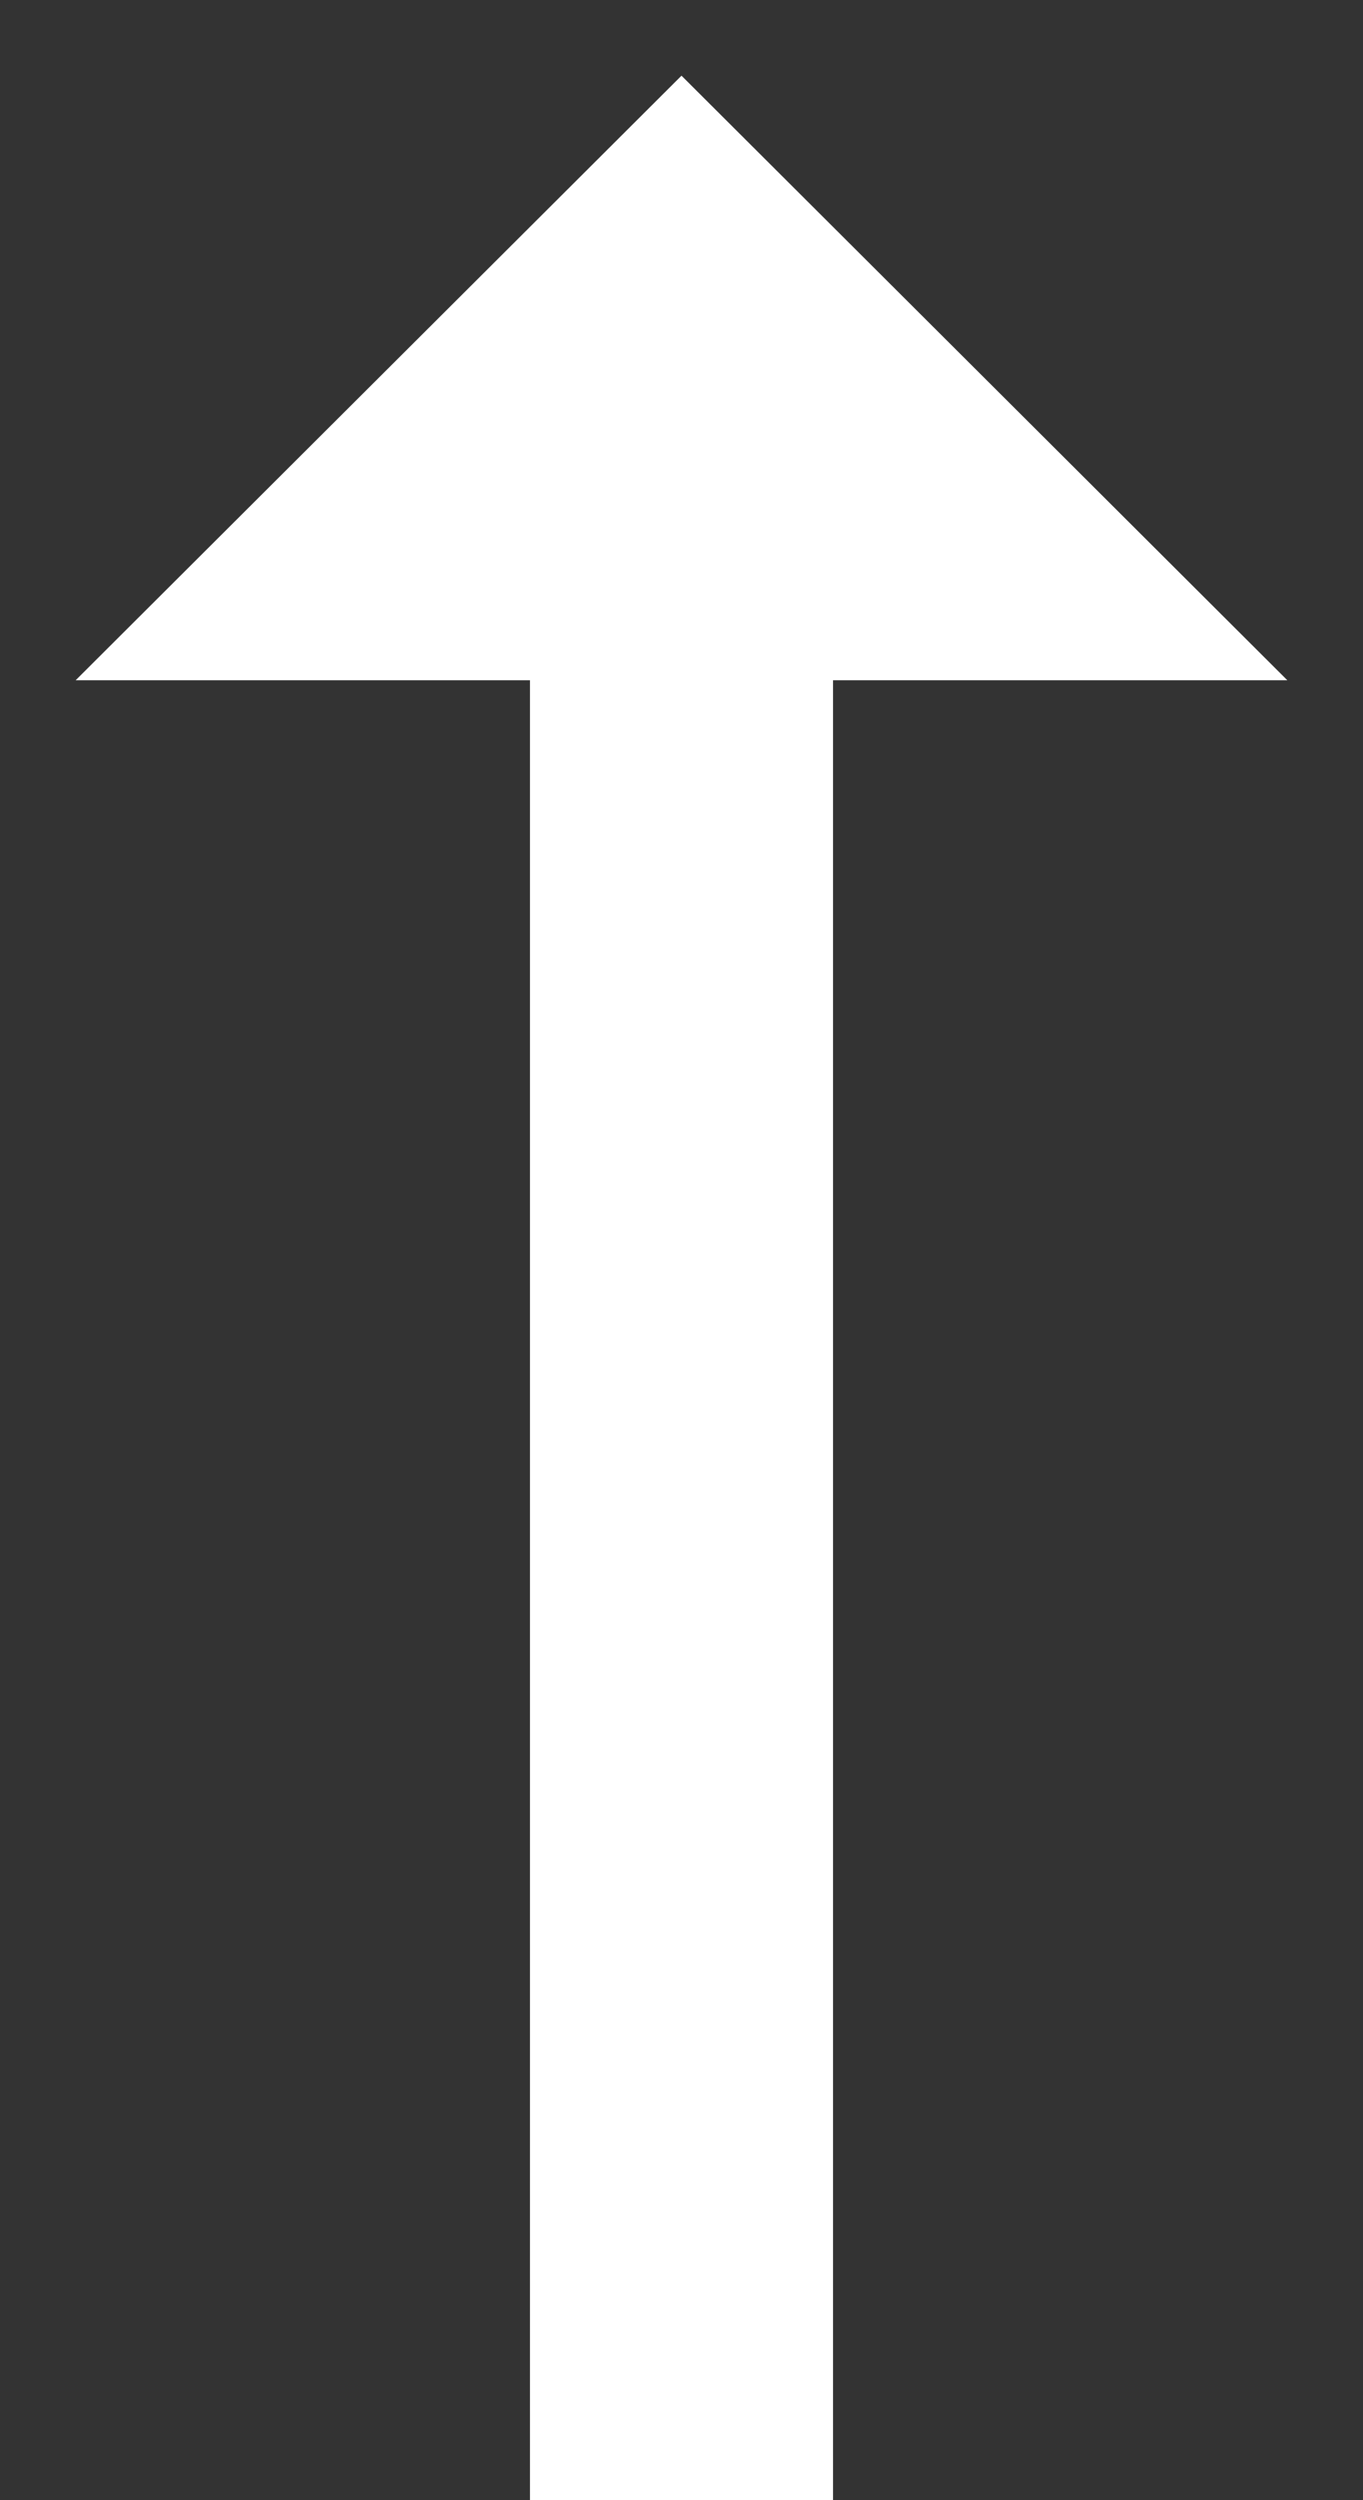 <svg width="6" height="11" viewBox="0 0 6 11" fill="none" xmlns="http://www.w3.org/2000/svg">
<rect x="0" y="0" width="6" height="11" fill="#333333" stroke="none"/>
<path d="M2.333 2.993L2.333 11L3.667 11L3.667 2.993L5.667 2.993L3 0.333L0.333 2.993L2.333 2.993Z" fill="white"/>
</svg>
